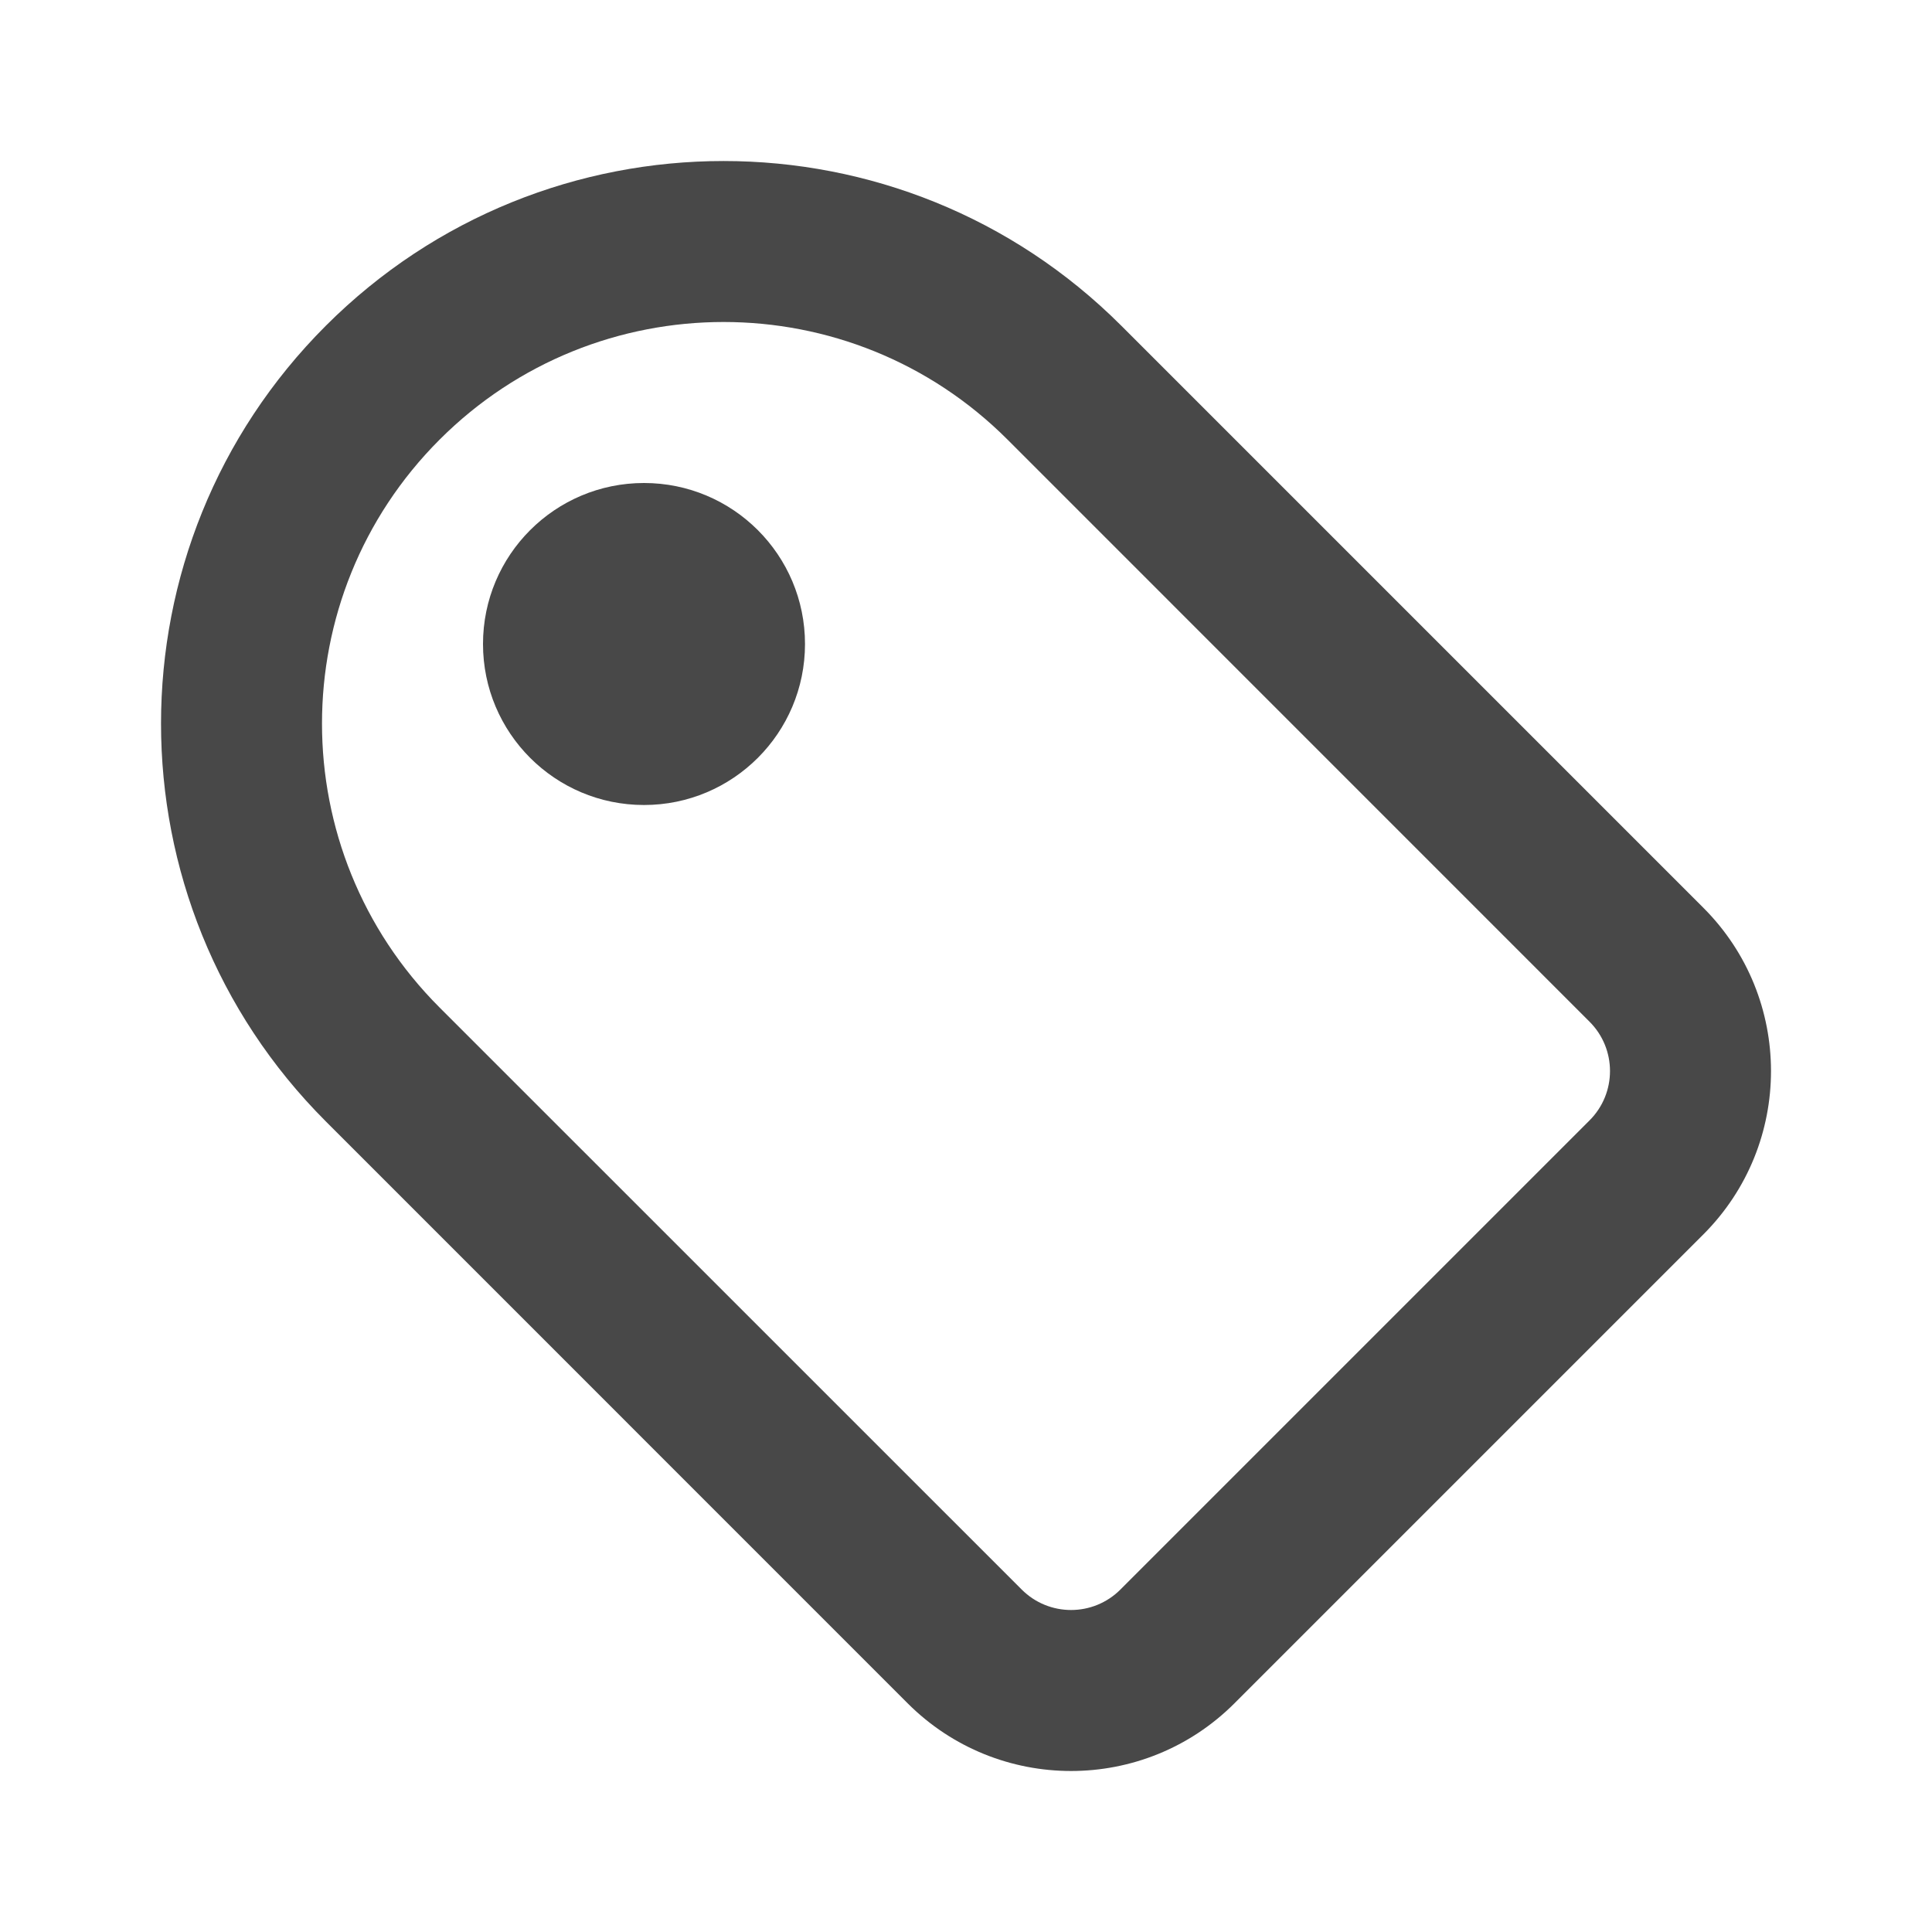 <svg width="24" height="24" viewBox="0 0 24 24" fill="none" xmlns="http://www.w3.org/2000/svg">
<path fill-rule="evenodd" clip-rule="evenodd" d="M19.745 12.691L12.516 5.461C10.568 3.513 7.409 3.513 5.461 5.461C3.513 7.409 3.513 10.568 5.461 12.516L12.691 19.745C13.03 20.085 13.58 20.085 13.919 19.745L19.745 13.919C20.085 13.58 20.085 13.03 19.745 12.691ZM4.047 4.047C1.318 6.776 1.318 11.201 4.047 13.93L11.276 21.16C12.397 22.28 14.213 22.28 15.334 21.16L21.16 15.334C22.28 14.213 22.28 12.397 21.16 11.277L13.93 4.047C11.201 1.318 6.776 1.318 4.047 4.047Z" fill="#484848"/>
<path fill-rule="evenodd" clip-rule="evenodd" d="M8 10C9.105 10 10 9.105 10 8C10 6.895 9.105 6 8 6C6.895 6 6 6.895 6 8C6 9.105 6.895 10 8 10Z" fill="#484848"/>
</svg>
